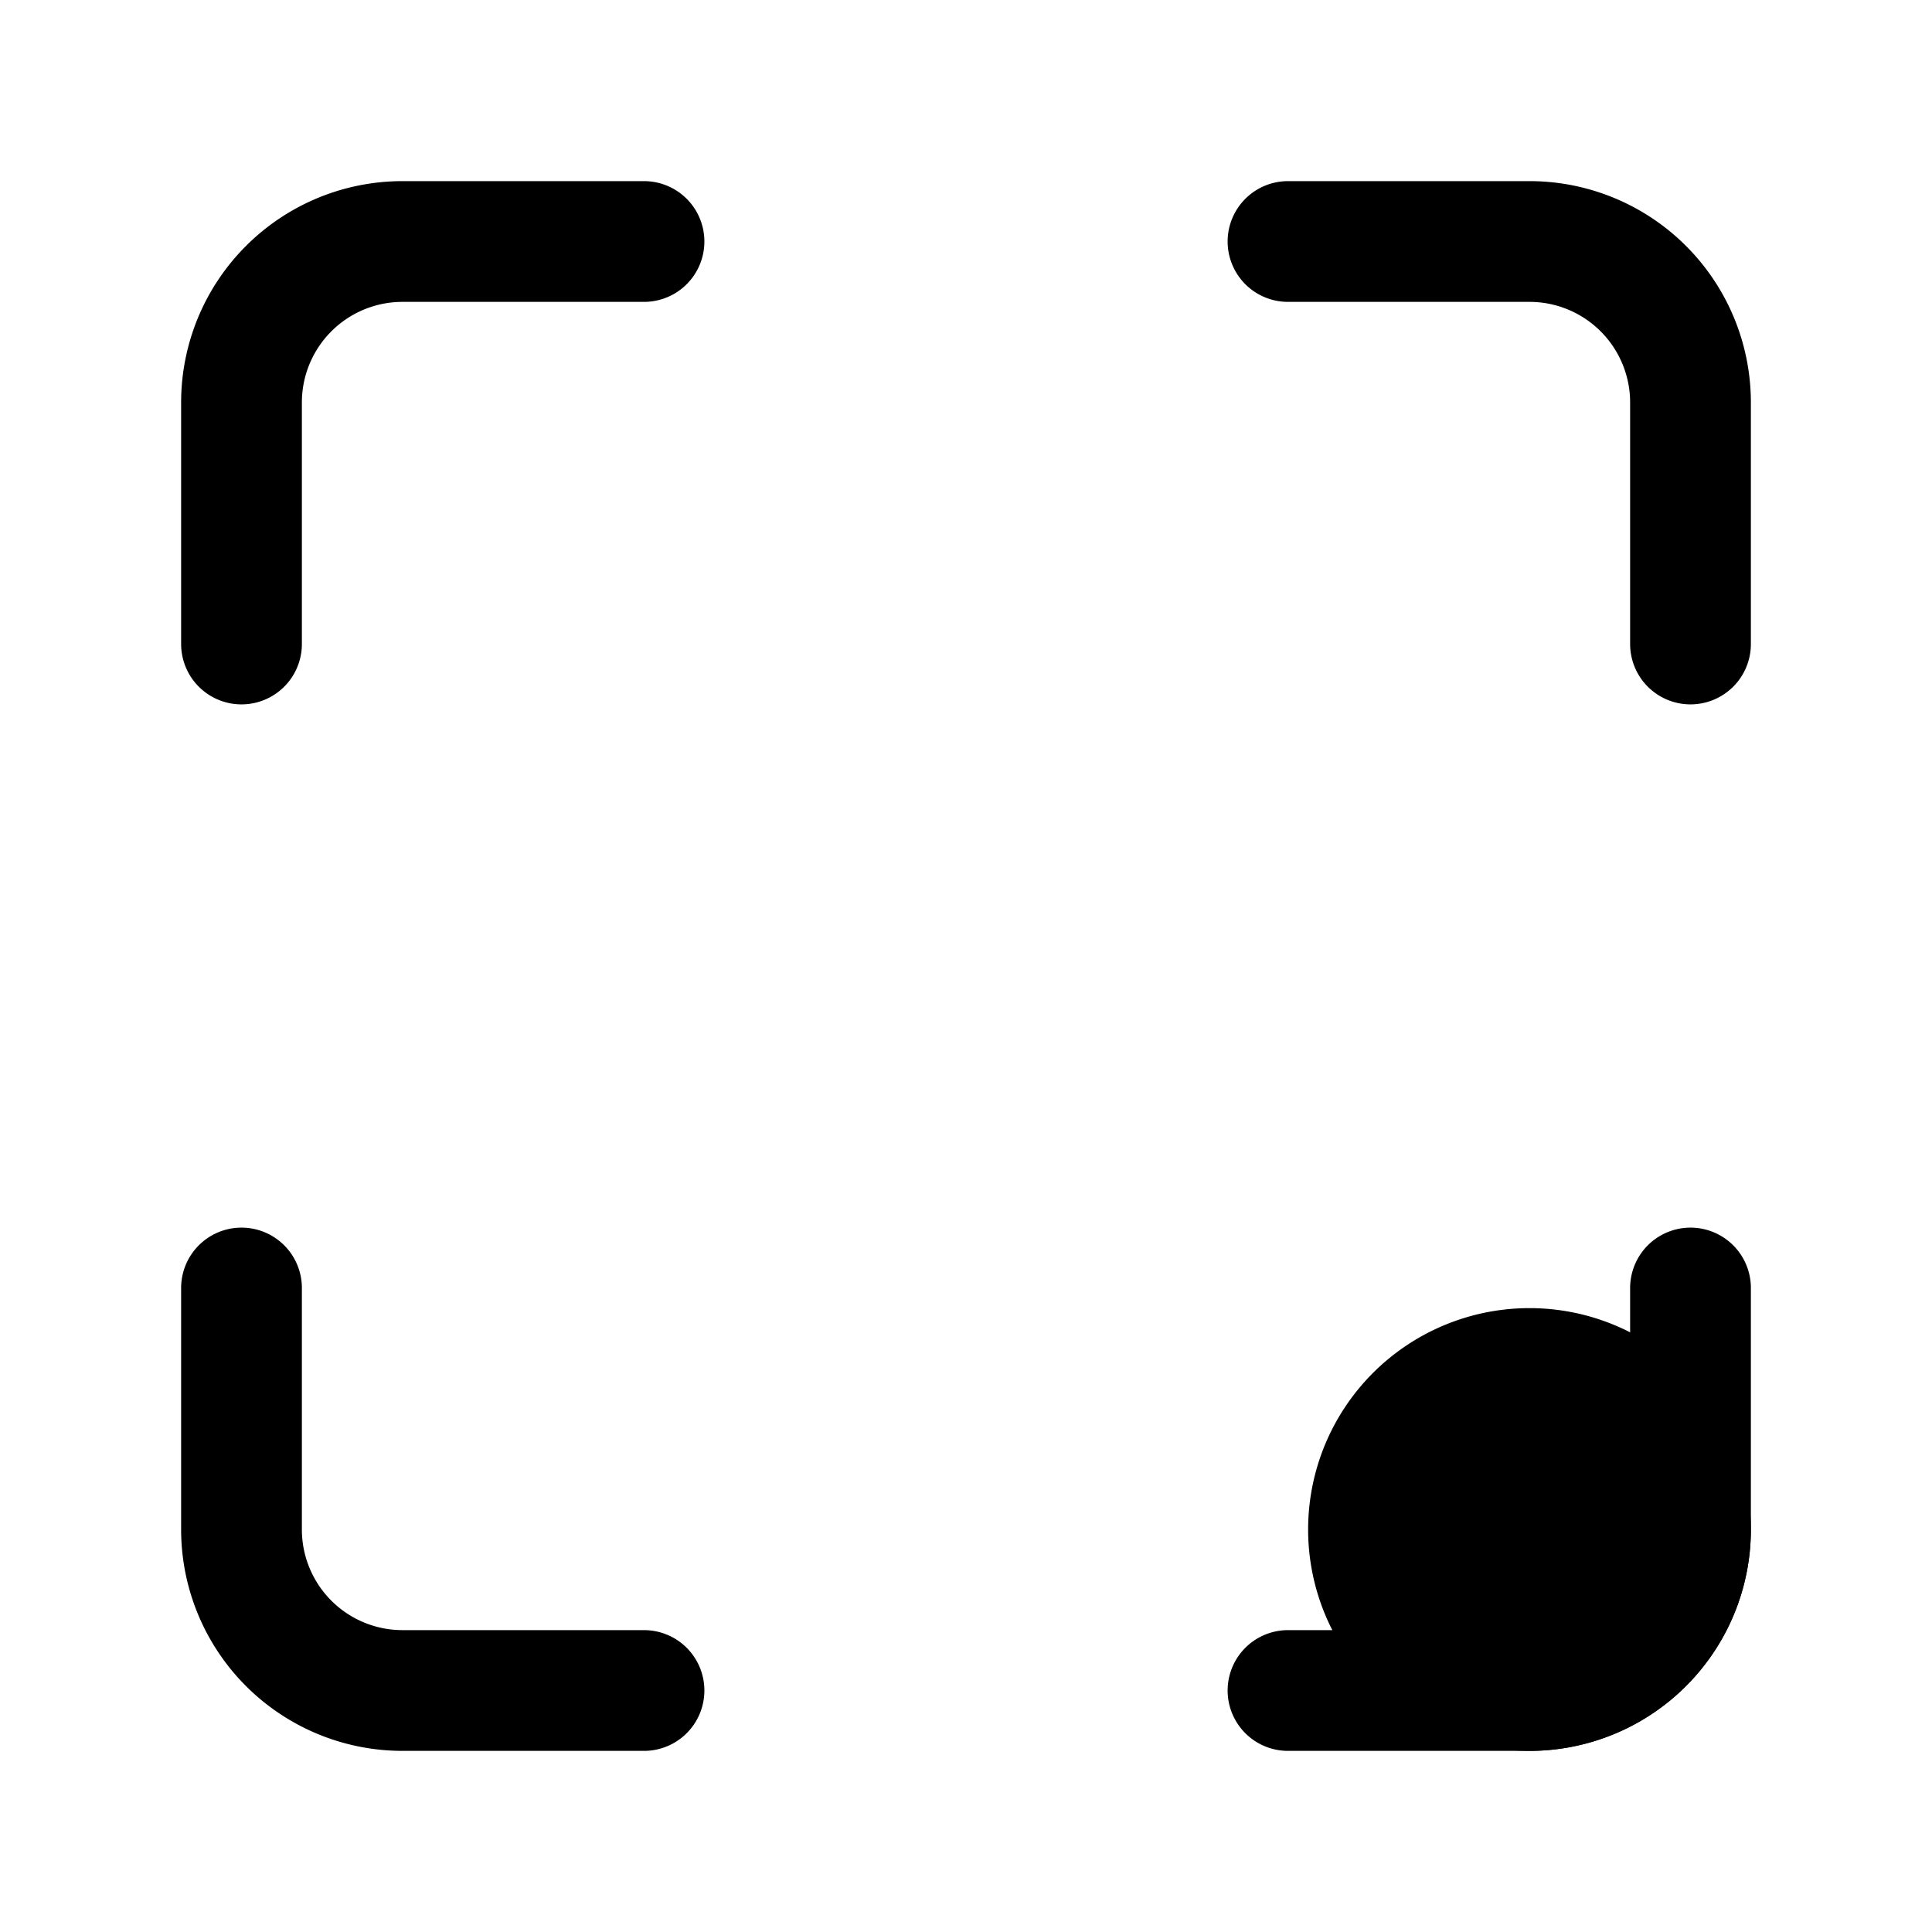 <svg xmlns="http://www.w3.org/2000/svg" fill="none" viewBox="0 0 24 24" stroke-width="1.5" stroke="currentColor" aria-hidden="true" data-slot="icon">
  <path fill="color(display-p3 .98 .561 .561)" d="M21 19a2 2 0 1 1-4 0 2 2 0 0 1 4 0Z"/>
  <path stroke-linecap="round" stroke-linejoin="round" d="M8 3H5a2 2 0 0 0-2 2v3m13-5h3a2 2 0 0 1 2 2v3M3 16v3a2 2 0 0 0 2 2h3m13-5v3a2 2 0 0 1-2 2h-3"/>
</svg>
